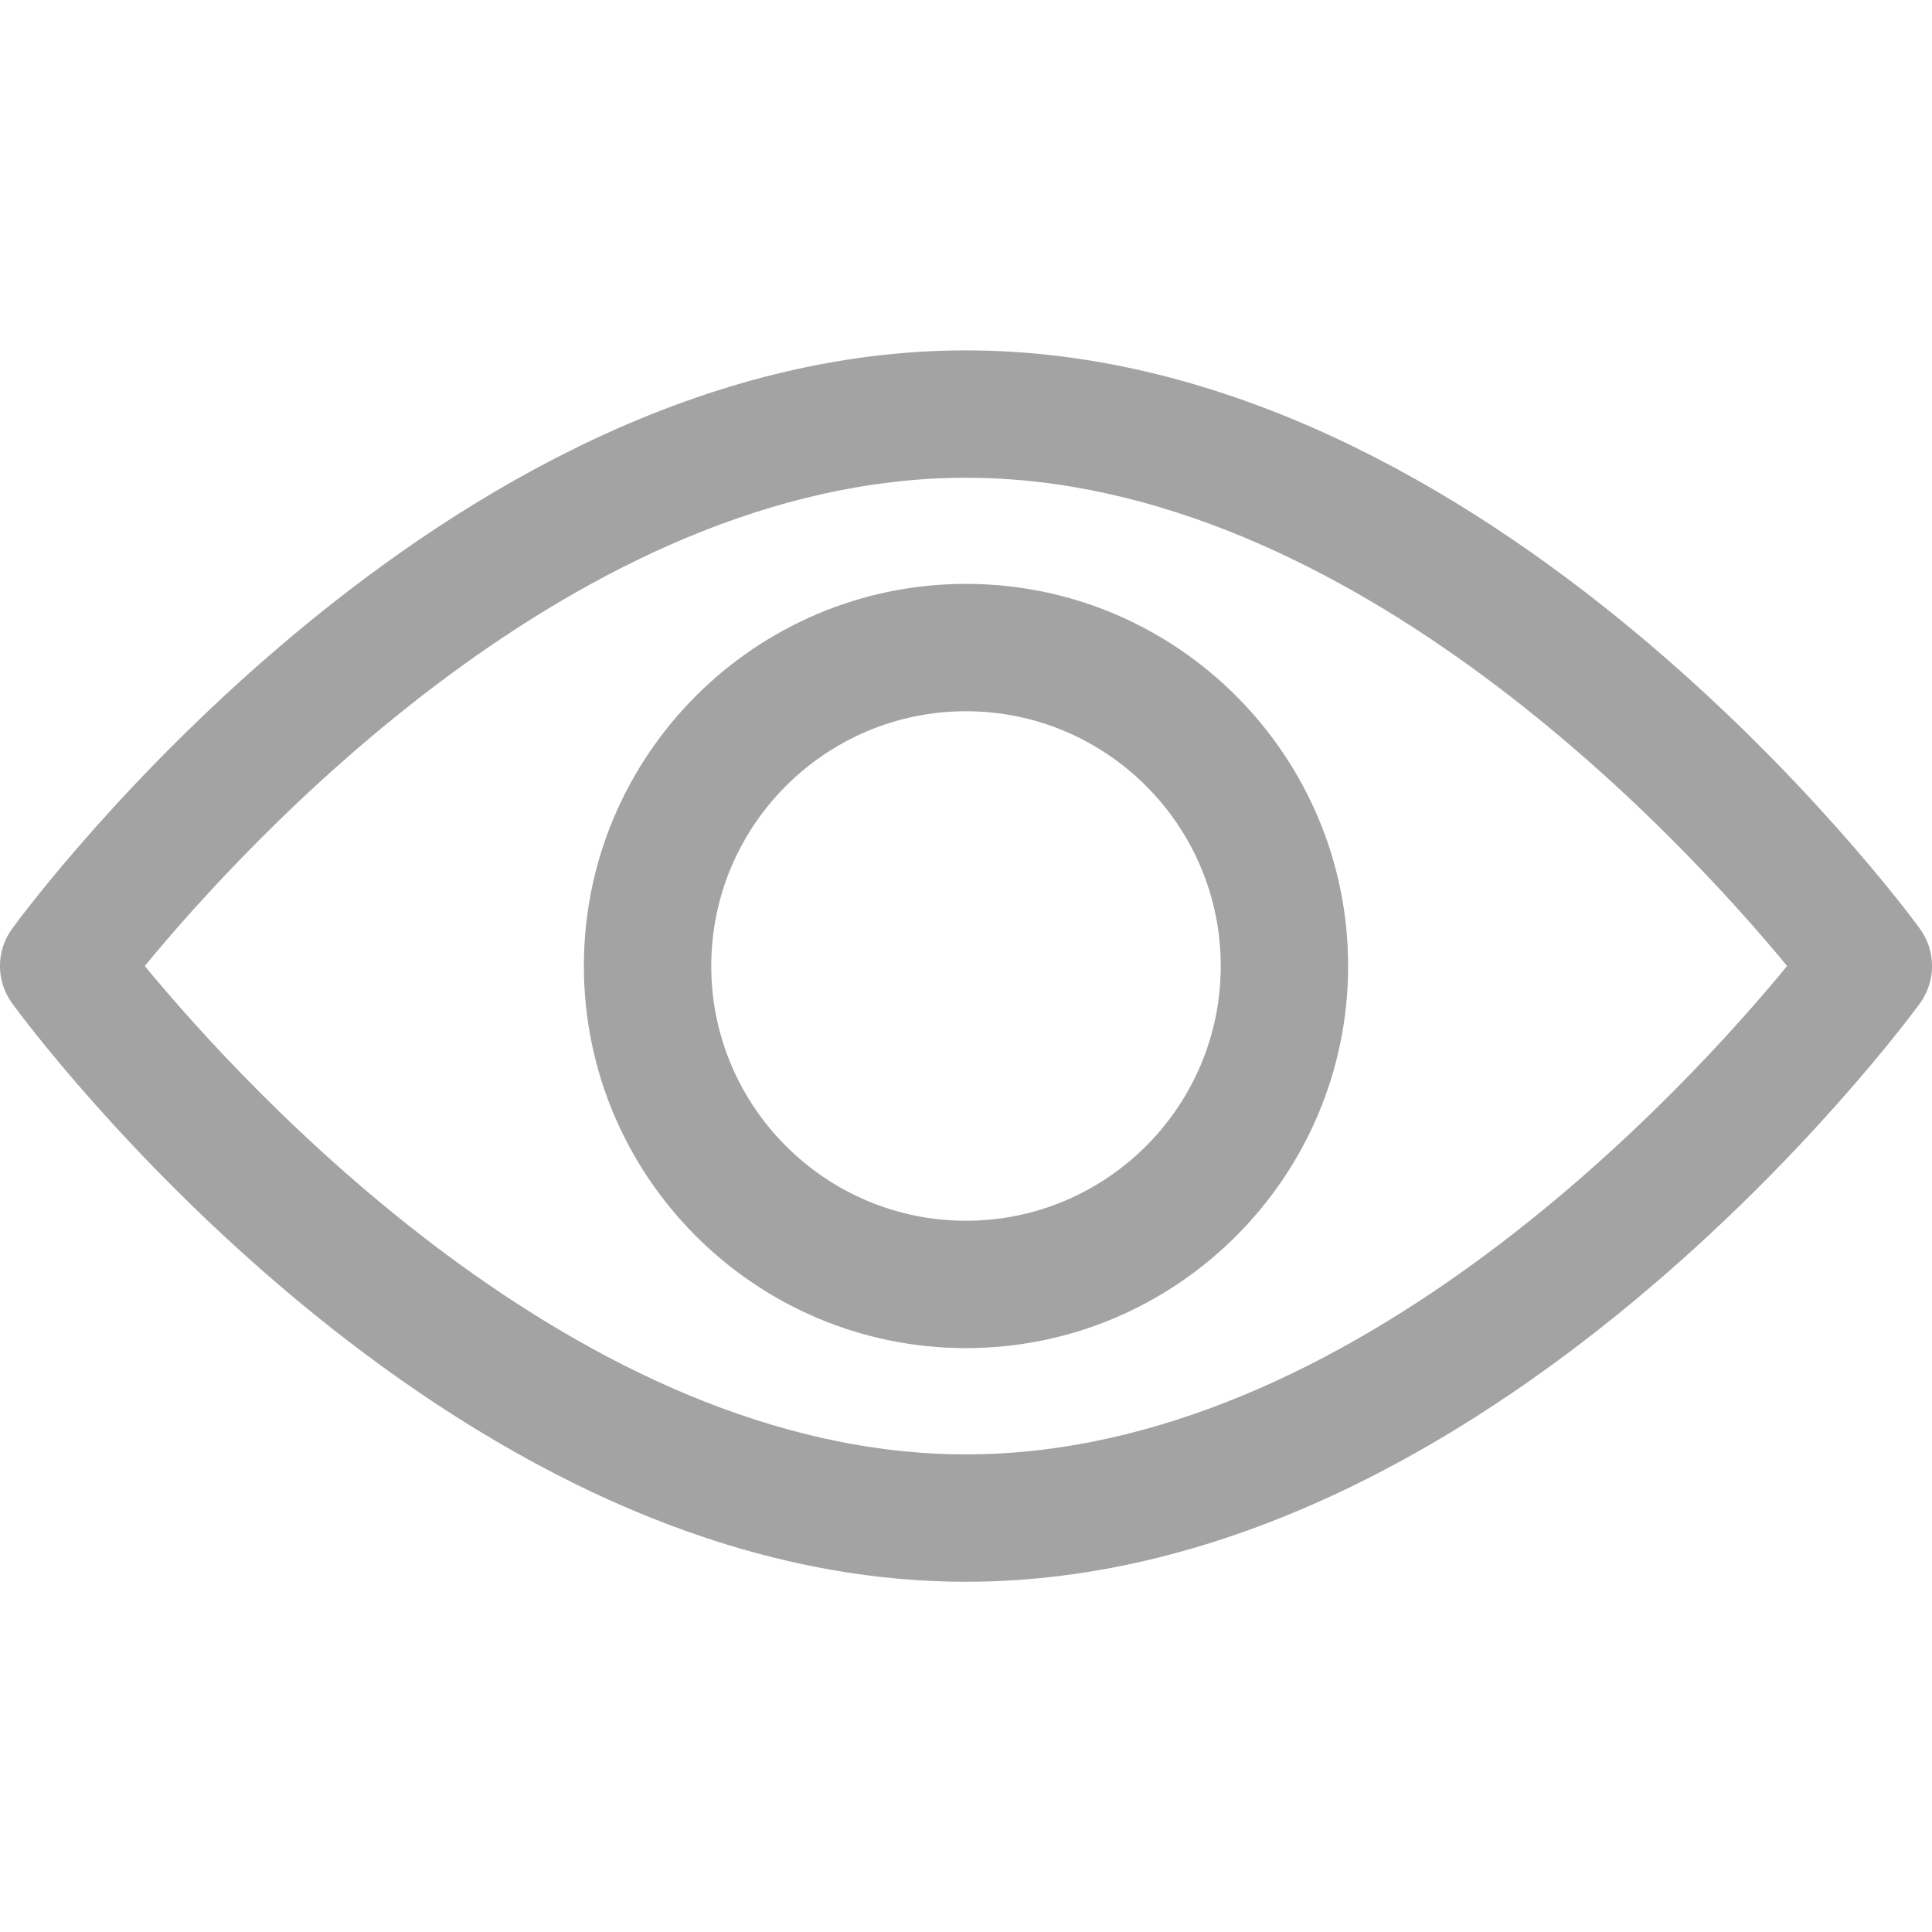 <svg width="14" height="14" viewBox="0 0 14 14" fill="none" xmlns="http://www.w3.org/2000/svg">
<path d="M13.911 6.728C13.786 6.557 10.806 2.539 7 2.539C3.194 2.539 0.214 6.557 0.089 6.728C-0.03 6.89 -0.03 7.11 0.089 7.272C0.214 7.444 3.194 11.462 7 11.462C10.806 11.462 13.786 7.443 13.911 7.273C14.03 7.11 14.03 6.89 13.911 6.728ZM7 10.539C4.196 10.539 1.768 7.872 1.049 7C1.767 6.127 4.19 3.462 7 3.462C9.803 3.462 12.231 6.128 12.95 7C12.233 7.873 9.809 10.539 7 10.539Z" fill="#A3A3A3"/>
<path d="M7 4.231C5.473 4.231 4.231 5.473 4.231 7C4.231 8.527 5.473 9.769 7 9.769C8.527 9.769 9.769 8.527 9.769 7C9.769 5.473 8.527 4.231 7 4.231ZM7 8.846C5.982 8.846 5.154 8.018 5.154 7C5.154 5.982 5.982 5.154 7 5.154C8.018 5.154 8.846 5.982 8.846 7C8.846 8.018 8.018 8.846 7 8.846Z" fill="#A3A3A3"/>
</svg>
